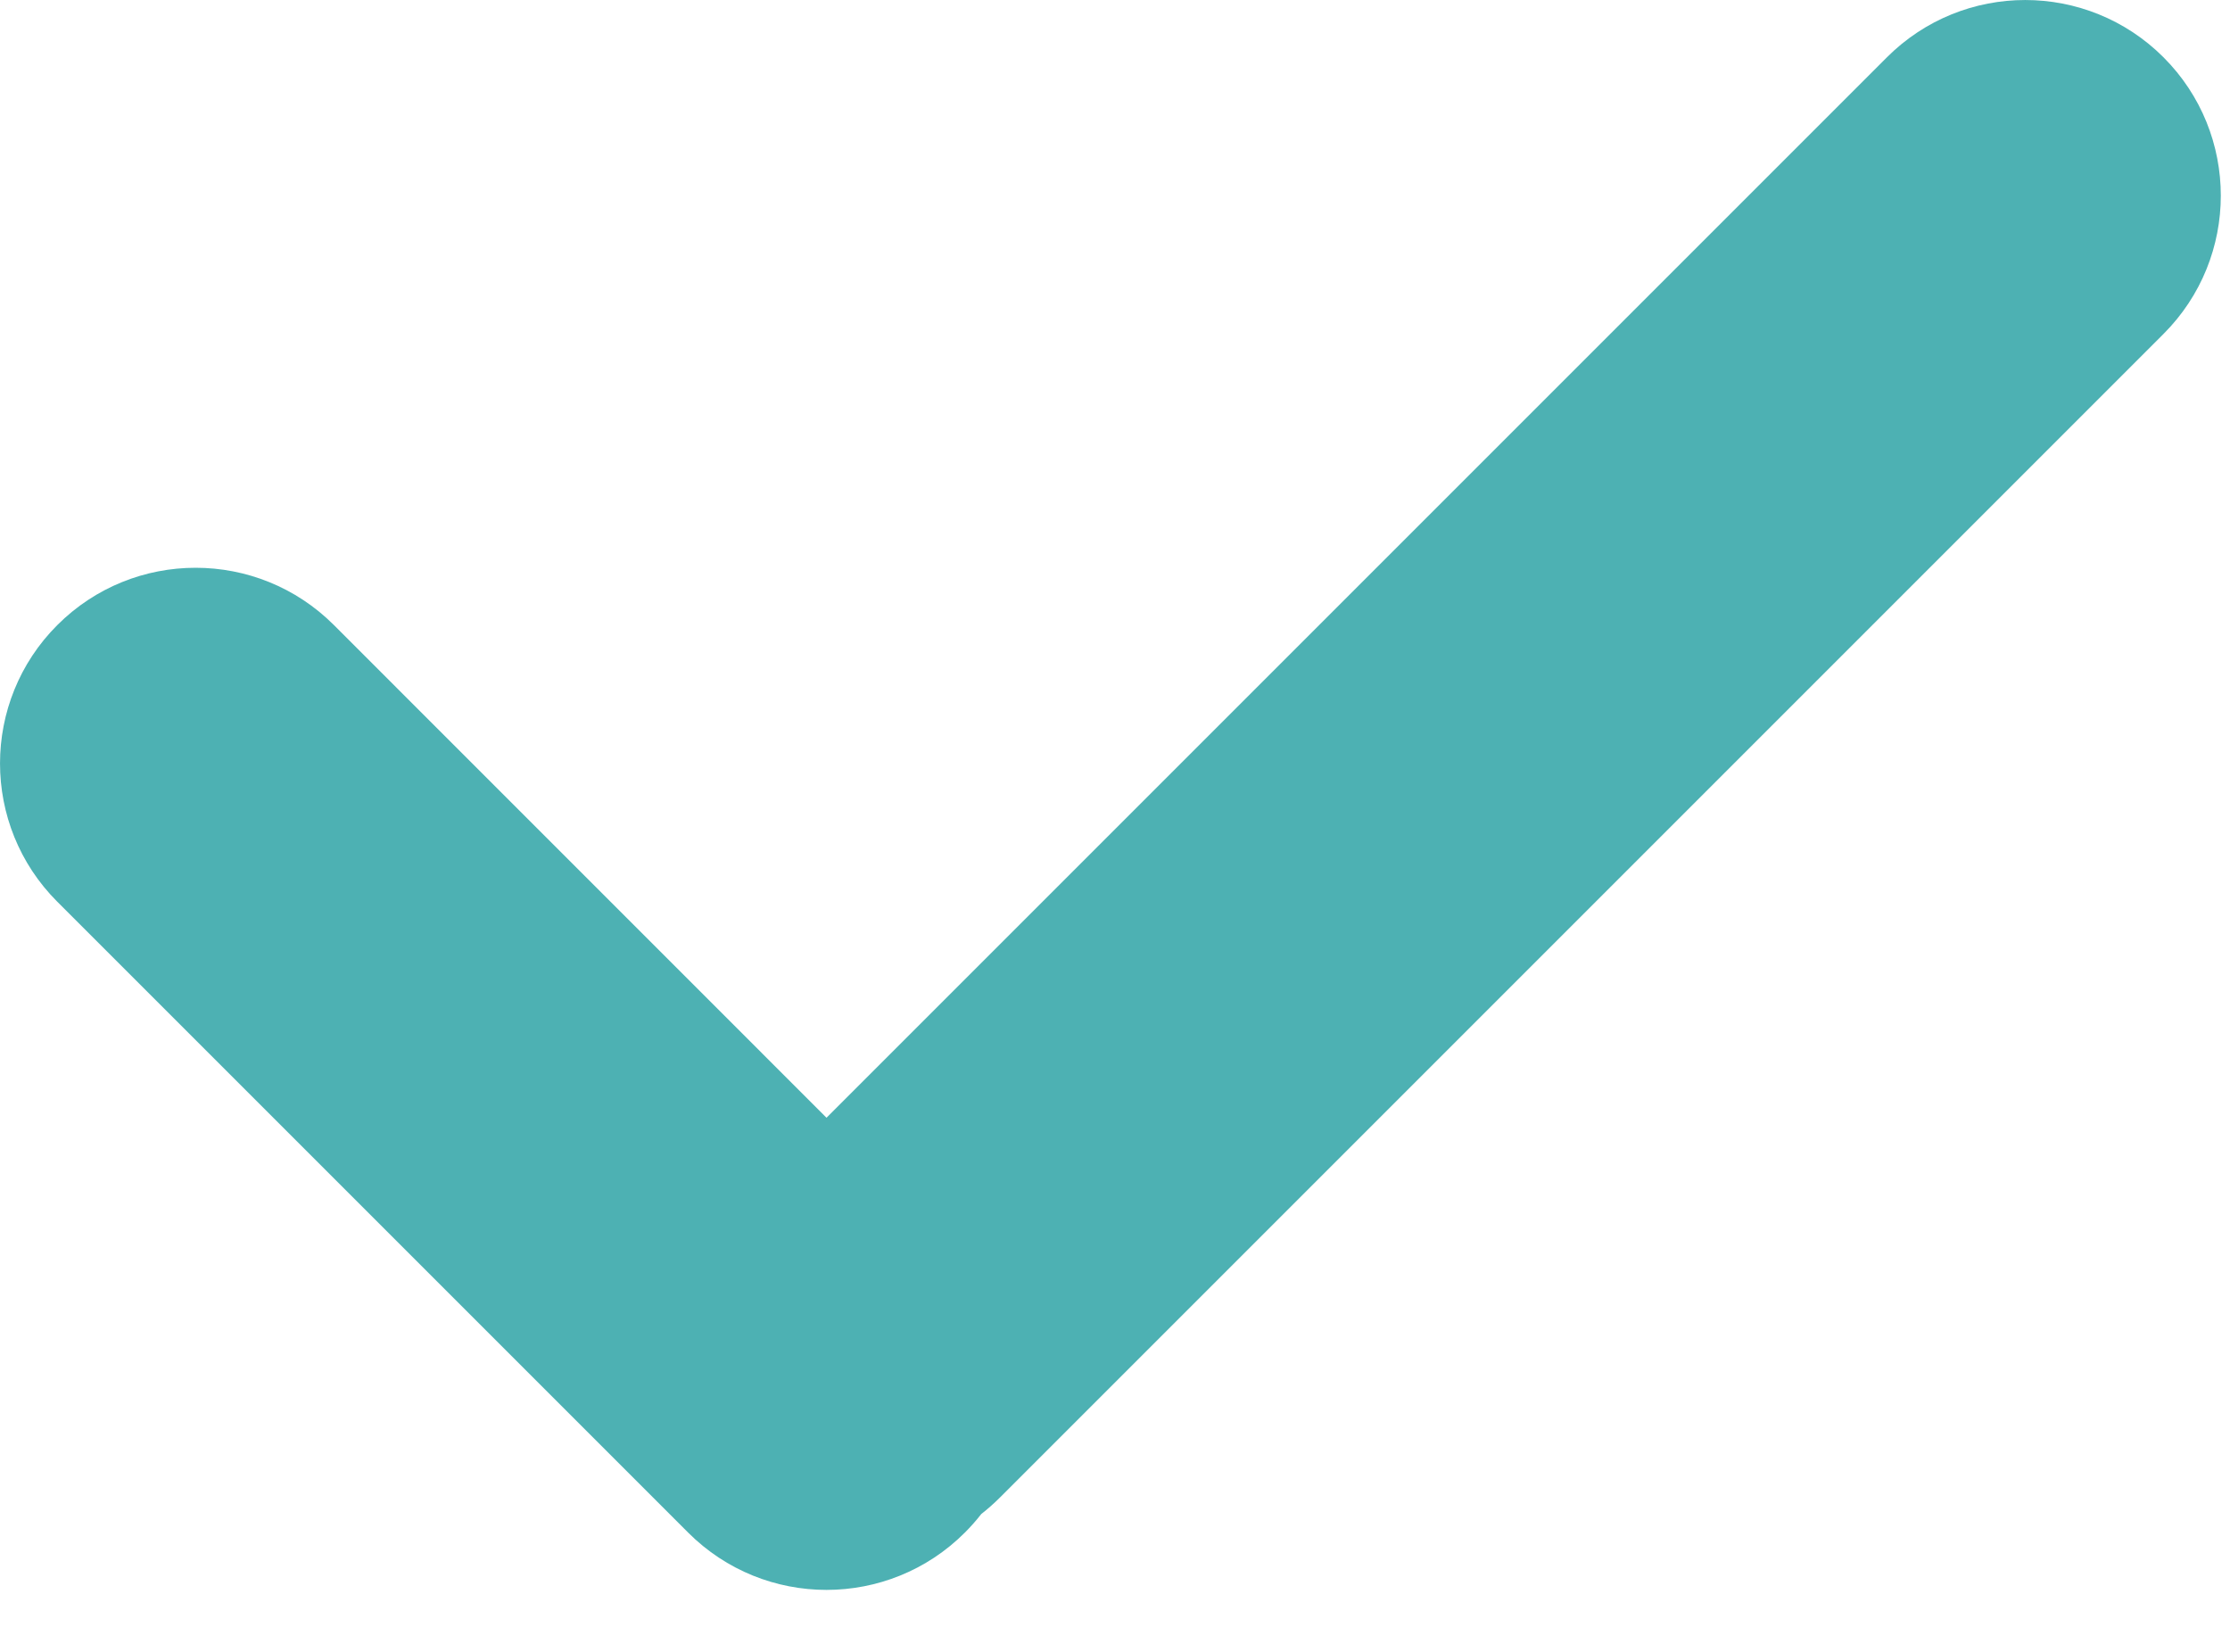 <svg width="27" height="20" viewBox="0 0 27 20" fill="none" xmlns="http://www.w3.org/2000/svg">
<path d="M26.195 0.694C25.27 -0.231 23.771 -0.231 22.846 0.694L10.007 13.533L4.043 7.568C3.118 6.643 1.619 6.643 0.694 7.568C-0.231 8.493 -0.231 9.993 0.694 10.918L8.332 18.556C9.257 19.481 10.757 19.481 11.682 18.556C11.754 18.484 11.82 18.409 11.881 18.331C11.959 18.27 12.034 18.204 12.107 18.131L26.195 4.043C27.12 3.118 27.12 1.619 26.195 0.694Z" fill="#4DB1B3"/>
</svg>
